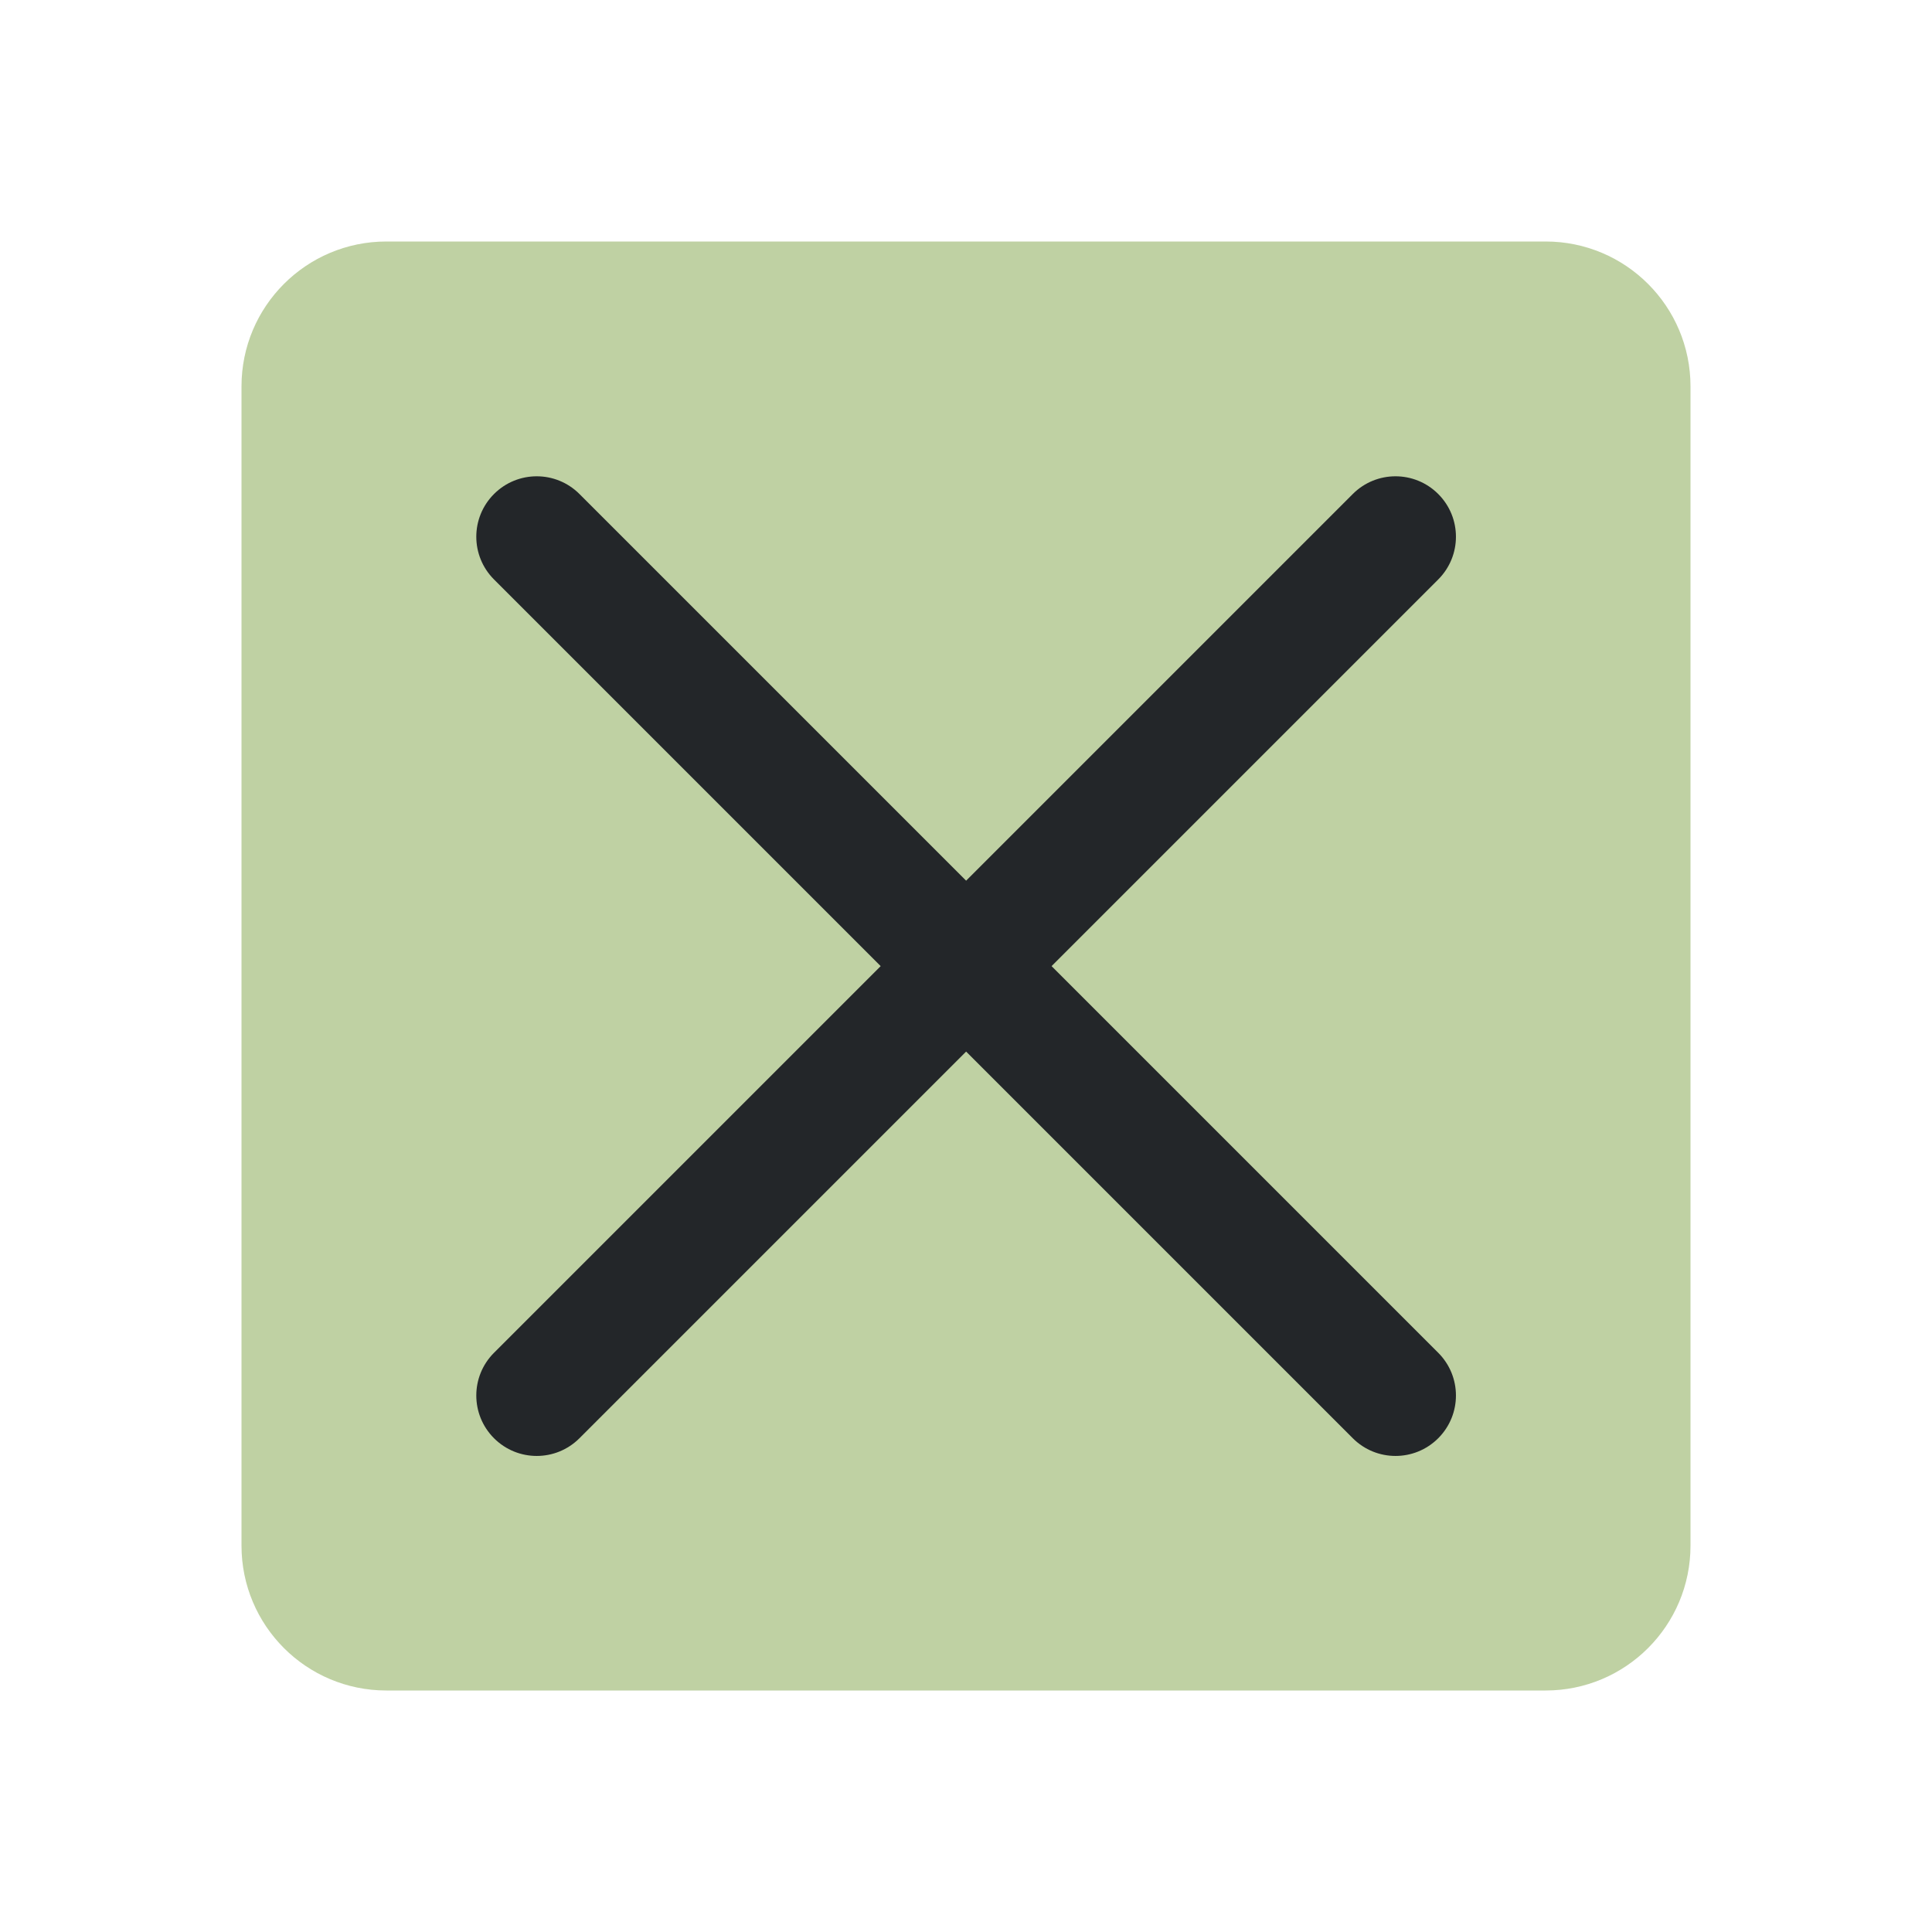 <?xml version='1.0' encoding='UTF-8' standalone='no'?>
<svg baseProfile="tiny" height="4.233mm" version="1.2" viewBox="0 0 16 16" width="4.233mm" xmlns="http://www.w3.org/2000/svg" xmlns:xlink="http://www.w3.org/1999/xlink">
    <style id="current-color-scheme" type="text/css">.ColorScheme-Text {color:#232629;}</style>
    <title>Qt SVG Document</title>
    <desc>Auto-generated by Klassy window decoration</desc>
    <defs/>
    <g fill="none" fill-rule="evenodd" stroke="black" stroke-linecap="square" stroke-linejoin="bevel" stroke-width="1">
        <g class="ColorScheme-Text" fill="#a7c080" fill-opacity="0.72" font-family="Noto Sans" font-size="13.333" font-style="normal" font-weight="400" stroke="none" transform="matrix(1,0,0,1,0,0)">
            <path d="M2,3.2 C2,2.537 2.537,2 3.2,2 L12.8,2 C13.463,2 14,2.537 14,3.2 L14,12.8 C14,13.463 13.463,14 12.8,14 L3.2,14 C2.537,14 2,13.463 2,12.8 L2,3.2" fill-rule="evenodd" vector-effect="none"/>
        </g>
        <g class="ColorScheme-Text" fill="currentColor" fill-opacity="1" font-family="Noto Sans" font-size="13.333" font-style="normal" font-weight="400" stroke="none" transform="matrix(0.889,0,0,0.889,0,0)">
            <path d="M5.398,4.602 L13.398,12.602 C13.618,12.822 13.618,13.178 13.398,13.398 C13.178,13.618 12.822,13.618 12.602,13.398 L4.602,5.398 C4.382,5.178 4.382,4.822 4.602,4.602 C4.822,4.382 5.178,4.382 5.398,4.602 " fill-rule="nonzero" vector-effect="none"/>
            <path d="M13.398,5.398 L5.398,13.398 C5.178,13.618 4.822,13.618 4.602,13.398 C4.382,13.178 4.382,12.822 4.602,12.602 L12.602,4.602 C12.822,4.382 13.178,4.382 13.398,4.602 C13.618,4.822 13.618,5.178 13.398,5.398 " fill-rule="nonzero" vector-effect="none"/>
        </g>
    </g>
</svg>
